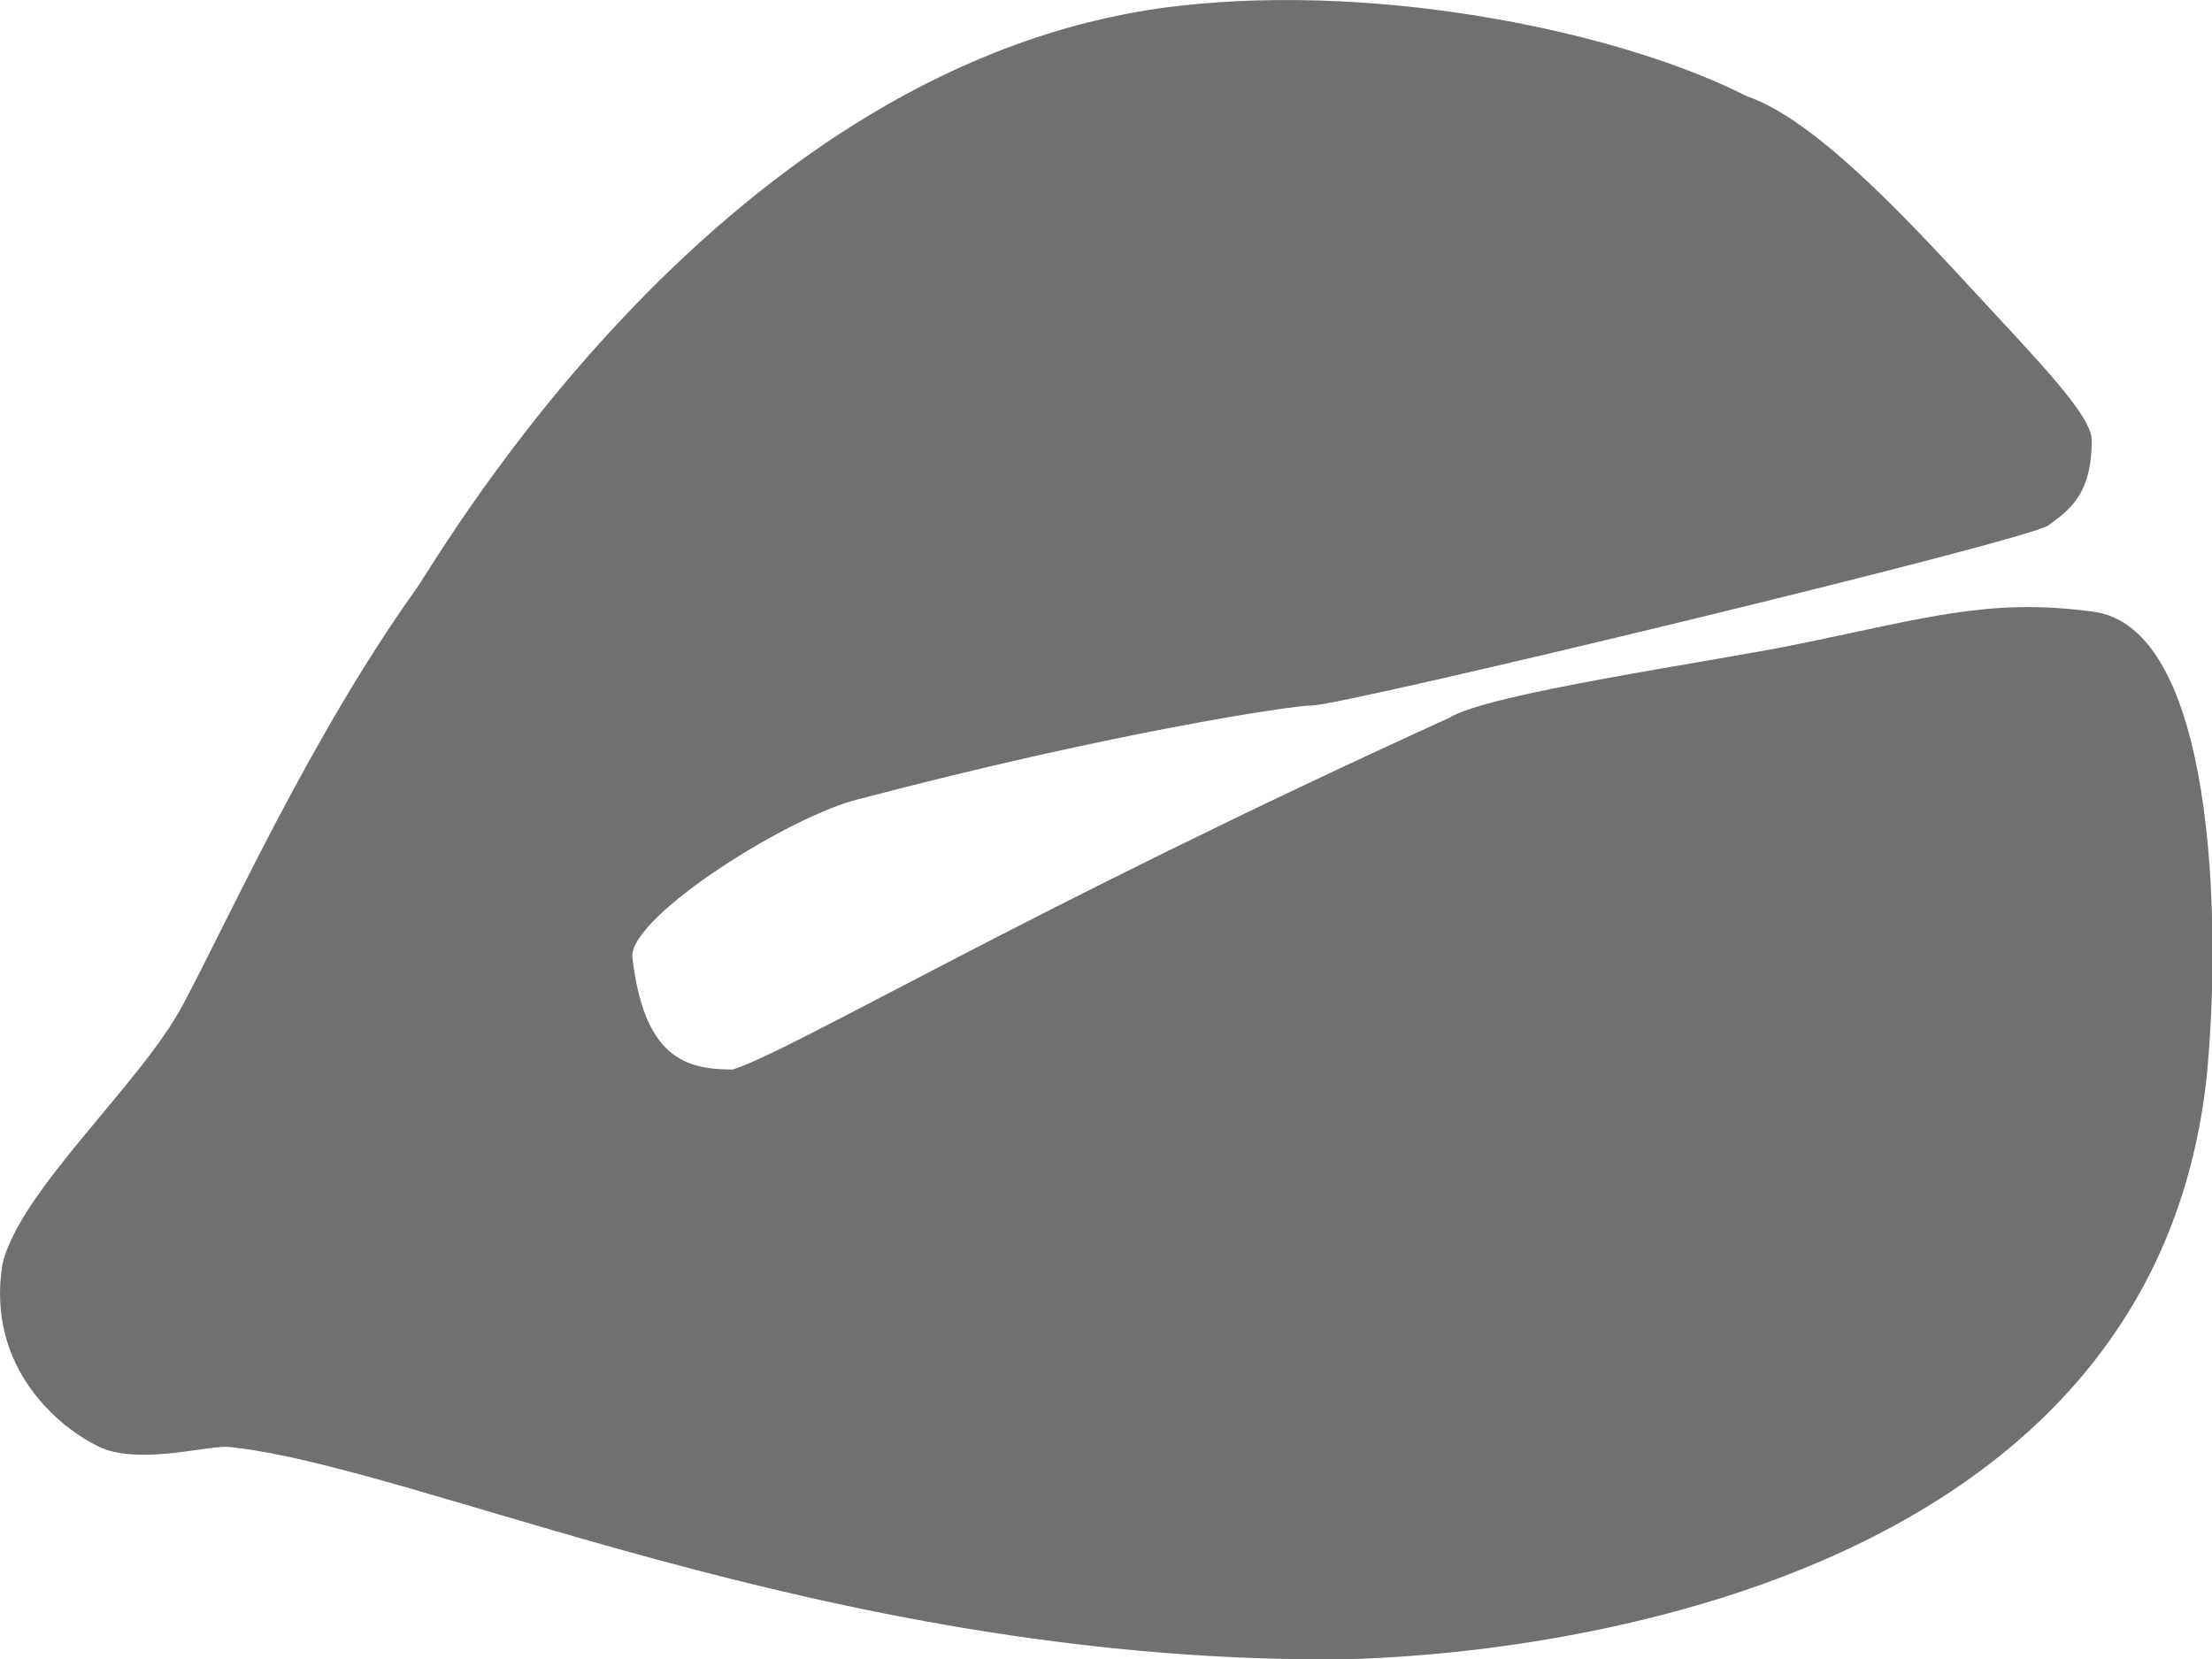 <?xml version="1.0" standalone="no"?><!DOCTYPE svg PUBLIC "-//W3C//DTD SVG 1.1//EN" "http://www.w3.org/Graphics/SVG/1.1/DTD/svg11.dtd"><svg t="1681130646737" class="icon" viewBox="0 0 1365 1024" version="1.1" xmlns="http://www.w3.org/2000/svg" p-id="2069" xmlns:xlink="http://www.w3.org/1999/xlink" width="42.656" height="32"><path d="M1.451 780.397c-10.176 64.255 36.032 101.162 59.626 112.362 23.594 11.179 63.274 0 78.826 0 116.543 11.179 366.759 131.22 678.607 131.22 0 0 504.635 7.445 543.312-360.487 9.195-95.53 4.885-277.459-71.039-286.163-63.957-8.427-102.122 4.075-183.316 20.565-53.909 10.923-189.012 29.973-212.926 44.97-260.99 118.719-403.324 204.371-442.3 217.129-29.44 0-54.975-7.36-62.101-69.973 0-25.706 98.09-87.039 140.137-96.959C682.66 452.869 796.366 435.334 809.72 435.334c19.264 0 441.489-101.588 454.438-111.188 12.949-9.6 26.624-18.986 26.624-52.544 0-15.36-33.813-49.664-72.319-91.455-45.674-49.557-99.946-107.092-140.607-120.788C1002.935 20.959 856.077-10.913 727.78 3.572 446.929 35.273 271.677 342.662 256.424 363.996c-64.853 90.708-116.543 205.587-143.679 256.296C86.549 669.273 11.712 735.149 1.451 780.397z" p-id="2070" fill="#707070"></path></svg>